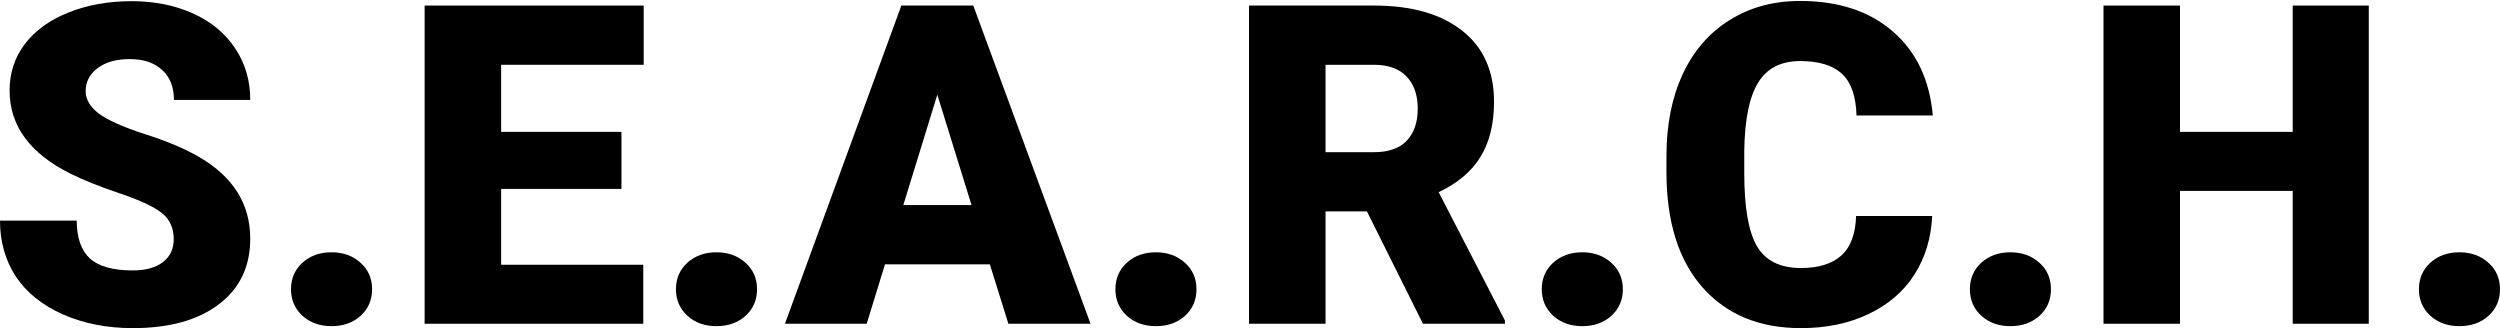 <svg width="320" height="42" viewBox="0 0 320 42" fill="none" xmlns="http://www.w3.org/2000/svg">
<path d="M22.237 30.615C22.237 29.179 21.726 28.06 20.703 27.258C19.698 26.456 17.922 25.626 15.374 24.768C12.825 23.91 10.742 23.081 9.124 22.279C3.86 19.686 1.228 16.124 1.228 11.593C1.228 9.336 1.879 7.35 3.181 5.634C4.501 3.9 6.362 2.557 8.761 1.606C11.161 0.636 13.858 0.151 16.852 0.151C19.773 0.151 22.386 0.673 24.693 1.718C27.018 2.762 28.822 4.254 30.105 6.194C31.389 8.114 32.031 10.315 32.031 12.795H22.265C22.265 11.136 21.754 9.849 20.731 8.935C19.726 8.021 18.359 7.564 16.629 7.564C14.881 7.564 13.495 7.956 12.472 8.739C11.467 9.504 10.965 10.483 10.965 11.677C10.965 12.721 11.523 13.672 12.639 14.53C13.755 15.369 15.718 16.245 18.526 17.159C21.335 18.055 23.642 19.024 25.446 20.069C29.836 22.605 32.031 26.102 32.031 30.559C32.031 34.121 30.691 36.918 28.013 38.951C25.334 40.984 21.661 42 16.992 42C13.7 42 10.714 41.413 8.036 40.238C5.376 39.044 3.367 37.422 2.009 35.37C0.67 33.3 0 30.922 0 28.237H9.821C9.821 30.419 10.379 32.032 11.495 33.076C12.63 34.102 14.462 34.615 16.992 34.615C18.61 34.615 19.884 34.27 20.814 33.58C21.763 32.871 22.237 31.883 22.237 30.615Z" fill="black"/>
<path d="M42.438 32.293C43.926 32.293 45.163 32.741 46.149 33.636C47.135 34.512 47.627 35.641 47.627 37.021C47.627 38.401 47.135 39.538 46.149 40.434C45.163 41.31 43.926 41.748 42.438 41.748C40.931 41.748 39.685 41.301 38.699 40.406C37.732 39.51 37.248 38.382 37.248 37.021C37.248 35.659 37.732 34.531 38.699 33.636C39.685 32.741 40.931 32.293 42.438 32.293Z" fill="black"/>
<path d="M79.547 24.181H64.145V33.888H82.337V41.441H54.352V0.711H82.392V8.292H64.145V16.88H79.547V24.181Z" fill="black"/>
<path d="M91.712 32.293C93.2 32.293 94.437 32.741 95.422 33.636C96.408 34.512 96.901 35.641 96.901 37.021C96.901 38.401 96.408 39.538 95.422 40.434C94.437 41.31 93.2 41.748 91.712 41.748C90.205 41.748 88.959 41.301 87.973 40.406C87.005 39.51 86.522 38.382 86.522 37.021C86.522 35.659 87.005 34.531 87.973 33.636C88.959 32.741 90.205 32.293 91.712 32.293Z" fill="black"/>
<path d="M126.7 33.832H113.279L110.936 41.441H100.473L115.372 0.711H124.579L139.59 41.441H129.071L126.7 33.832ZM115.623 26.251H124.356L119.976 12.124L115.623 26.251Z" fill="black"/>
<path d="M147.961 32.293C149.449 32.293 150.686 32.741 151.671 33.636C152.657 34.512 153.15 35.641 153.15 37.021C153.15 38.401 152.657 39.538 151.671 40.434C150.686 41.31 149.449 41.748 147.961 41.748C146.454 41.748 145.208 41.301 144.222 40.406C143.255 39.51 142.771 38.382 142.771 37.021C142.771 35.659 143.255 34.531 144.222 33.636C145.208 32.741 146.454 32.293 147.961 32.293Z" fill="black"/>
<path d="M174.969 27.062H169.668V41.441H159.874V0.711H175.862C180.68 0.711 184.446 1.783 187.162 3.928C189.878 6.072 191.236 9.103 191.236 13.019C191.236 15.854 190.659 18.204 189.506 20.069C188.371 21.934 186.585 23.444 184.149 24.6L192.631 41.021V41.441H182.14L174.969 27.062ZM169.668 19.481H175.862C177.722 19.481 179.117 18.996 180.047 18.026C180.996 17.038 181.47 15.667 181.47 13.914C181.47 12.161 180.996 10.791 180.047 9.802C179.098 8.795 177.703 8.292 175.862 8.292H169.668V19.481Z" fill="black"/>
<path d="M202.536 32.293C204.024 32.293 205.261 32.741 206.246 33.636C207.232 34.512 207.725 35.641 207.725 37.021C207.725 38.401 207.232 39.538 206.246 40.434C205.261 41.31 204.024 41.748 202.536 41.748C201.029 41.748 199.783 41.301 198.797 40.406C197.83 39.51 197.346 38.382 197.346 37.021C197.346 35.659 197.83 34.531 198.797 33.636C199.783 32.741 201.029 32.293 202.536 32.293Z" fill="black"/>
<path d="M247.317 27.649C247.187 30.484 246.424 32.992 245.029 35.175C243.634 37.338 241.672 39.016 239.142 40.21C236.631 41.403 233.757 42 230.521 42C225.182 42 220.978 40.256 217.909 36.769C214.84 33.282 213.305 28.358 213.305 21.999V19.985C213.305 15.994 213.994 12.506 215.37 9.523C216.765 6.52 218.765 4.207 221.369 2.585C223.973 0.944 226.986 0.123 230.409 0.123C235.338 0.123 239.3 1.429 242.295 4.04C245.29 6.632 246.992 10.213 247.401 14.782H237.635C237.561 12.301 236.938 10.52 235.766 9.439C234.594 8.357 232.808 7.816 230.409 7.816C227.972 7.816 226.187 8.73 225.052 10.557C223.917 12.385 223.322 15.304 223.266 19.313V22.195C223.266 26.54 223.806 29.645 224.884 31.51C225.982 33.375 227.861 34.307 230.521 34.307C232.771 34.307 234.492 33.776 235.682 32.713C236.873 31.65 237.505 29.962 237.58 27.649H247.317Z" fill="black"/>
<path d="M257.334 32.293C258.822 32.293 260.059 32.741 261.045 33.636C262.03 34.512 262.523 35.641 262.523 37.021C262.523 38.401 262.03 39.538 261.045 40.434C260.059 41.31 258.822 41.748 257.334 41.748C255.827 41.748 254.581 41.301 253.595 40.406C252.628 39.51 252.144 38.382 252.144 37.021C252.144 35.659 252.628 34.531 253.595 33.636C254.581 32.741 255.827 32.293 257.334 32.293Z" fill="black"/>
<path d="M303.203 41.441H293.466V24.433H279.041V41.441H269.248V0.711H279.041V16.88H293.466V0.711H303.203V41.441Z" fill="black"/>
<path d="M314.81 32.293C316.298 32.293 317.535 32.741 318.521 33.636C319.507 34.512 320 35.641 320 37.021C320 38.401 319.507 39.538 318.521 40.434C317.535 41.31 316.298 41.748 314.81 41.748C313.304 41.748 312.057 41.301 311.072 40.406C310.104 39.51 309.621 38.382 309.621 37.021C309.621 35.659 310.104 34.531 311.072 33.636C312.057 32.741 313.304 32.293 314.81 32.293Z" fill="black"/>
</svg>
